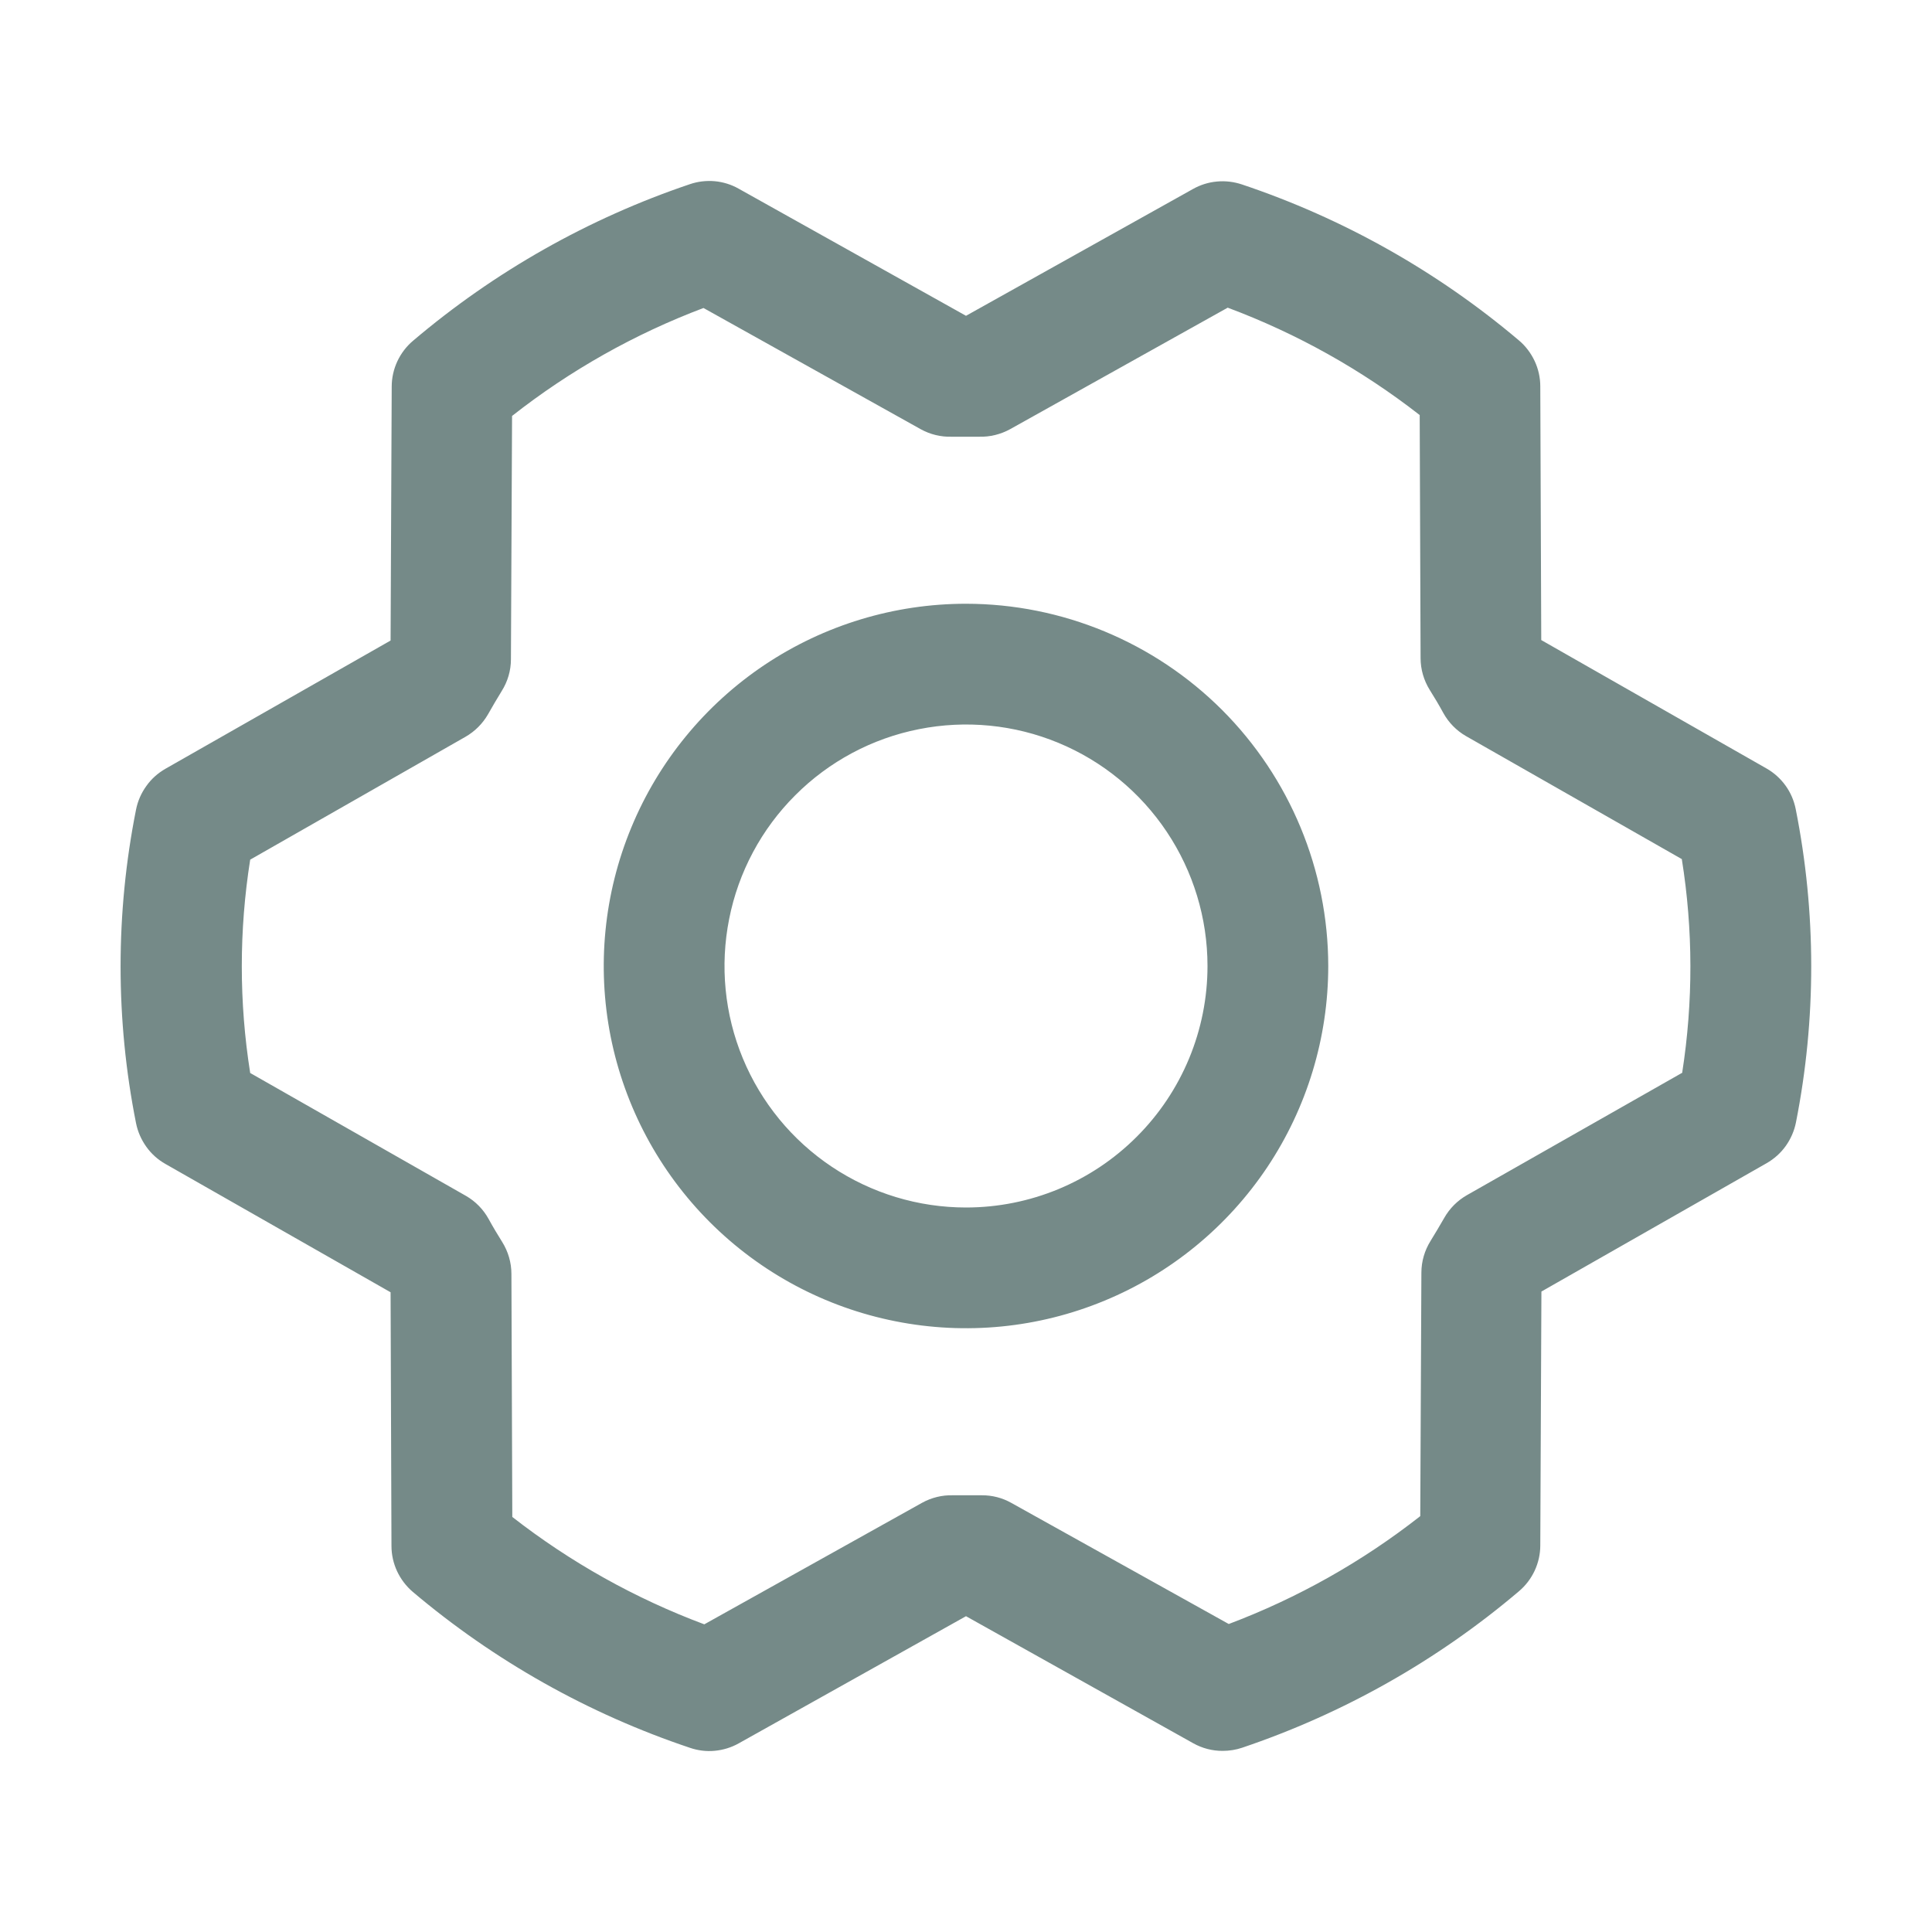 <svg width="24" height="24" viewBox="0 0 24 24" fill="none" xmlns="http://www.w3.org/2000/svg">
<g id="Frame">
<path id="Vector" d="M12 7.5C11.11 7.5 10.24 7.764 9.5 8.258C8.76 8.753 8.183 9.456 7.843 10.278C7.502 11.1 7.413 12.005 7.586 12.878C7.76 13.751 8.189 14.553 8.818 15.182C9.447 15.811 10.249 16.24 11.122 16.413C11.995 16.587 12.9 16.498 13.722 16.157C14.544 15.817 15.247 15.24 15.742 14.5C16.236 13.76 16.5 12.89 16.5 12C16.499 10.807 16.024 9.663 15.181 8.819C14.337 7.976 13.193 7.501 12 7.5ZM12 15C11.407 15 10.827 14.824 10.333 14.494C9.84 14.165 9.455 13.696 9.228 13.148C9.001 12.6 8.942 11.997 9.058 11.415C9.173 10.833 9.459 10.298 9.879 9.879C10.298 9.459 10.833 9.173 11.415 9.058C11.997 8.942 12.6 9.001 13.148 9.228C13.696 9.455 14.165 9.84 14.494 10.333C14.824 10.827 15 11.407 15 12C15 12.796 14.684 13.559 14.121 14.121C13.559 14.684 12.796 15 12 15ZM22.307 10.051C22.286 9.945 22.243 9.845 22.18 9.758C22.117 9.671 22.036 9.598 21.942 9.545L19.146 7.951L19.134 4.799C19.134 4.691 19.11 4.583 19.064 4.485C19.018 4.387 18.952 4.299 18.869 4.229C17.855 3.371 16.686 2.713 15.427 2.291C15.327 2.258 15.222 2.245 15.118 2.255C15.014 2.264 14.912 2.296 14.821 2.347L12 3.923L9.176 2.344C9.085 2.292 8.983 2.261 8.879 2.251C8.774 2.242 8.669 2.254 8.57 2.288C7.311 2.713 6.144 3.373 5.131 4.233C5.048 4.303 4.982 4.39 4.936 4.488C4.89 4.587 4.866 4.694 4.866 4.802L4.852 7.957L2.055 9.55C1.961 9.604 1.88 9.676 1.818 9.764C1.755 9.851 1.711 9.951 1.69 10.057C1.434 11.343 1.434 12.667 1.69 13.953C1.711 14.058 1.755 14.158 1.818 14.246C1.88 14.333 1.961 14.406 2.055 14.459L4.852 16.053L4.863 19.205C4.863 19.313 4.887 19.42 4.933 19.519C4.979 19.617 5.045 19.704 5.128 19.775C6.143 20.633 7.311 21.29 8.571 21.712C8.67 21.746 8.775 21.759 8.879 21.749C8.984 21.739 9.085 21.708 9.176 21.657L12 20.077L14.824 21.656C14.935 21.718 15.062 21.751 15.189 21.75C15.271 21.75 15.353 21.737 15.43 21.711C16.689 21.286 17.856 20.627 18.869 19.767C18.952 19.697 19.018 19.61 19.064 19.512C19.11 19.413 19.134 19.306 19.134 19.198L19.148 16.044L21.945 14.45C22.039 14.396 22.12 14.324 22.183 14.236C22.245 14.149 22.289 14.049 22.31 13.943C22.564 12.658 22.563 11.336 22.307 10.051ZM20.901 13.324L18.222 14.847C18.105 14.914 18.008 15.011 17.941 15.129C17.887 15.222 17.829 15.322 17.771 15.415C17.697 15.534 17.657 15.67 17.657 15.81L17.643 18.834C16.923 19.399 16.121 19.851 15.264 20.174L12.562 18.669C12.45 18.606 12.324 18.574 12.196 18.575H12.178C12.065 18.575 11.95 18.575 11.837 18.575C11.703 18.571 11.57 18.604 11.453 18.669L8.749 20.178C7.89 19.857 7.086 19.407 6.364 18.844L6.353 15.825C6.353 15.685 6.313 15.548 6.239 15.429C6.181 15.336 6.124 15.242 6.07 15.143C6.004 15.023 5.907 14.924 5.789 14.856L3.108 13.329C2.969 12.451 2.969 11.557 3.108 10.679L5.782 9.153C5.899 9.086 5.996 8.989 6.063 8.872C6.117 8.778 6.174 8.678 6.232 8.585C6.307 8.466 6.347 8.33 6.347 8.19L6.361 5.167C7.081 4.601 7.883 4.149 8.739 3.826L11.438 5.332C11.555 5.397 11.688 5.429 11.822 5.425C11.935 5.425 12.05 5.425 12.163 5.425C12.297 5.429 12.43 5.396 12.547 5.332L15.251 3.822C16.11 4.143 16.914 4.593 17.636 5.156L17.647 8.175C17.647 8.315 17.687 8.452 17.761 8.571C17.819 8.664 17.876 8.758 17.93 8.858C17.996 8.977 18.093 9.076 18.211 9.144L20.892 10.672C21.033 11.55 21.034 12.445 20.897 13.324H20.901Z" fill="#758A88"/>
</g>
</svg>
